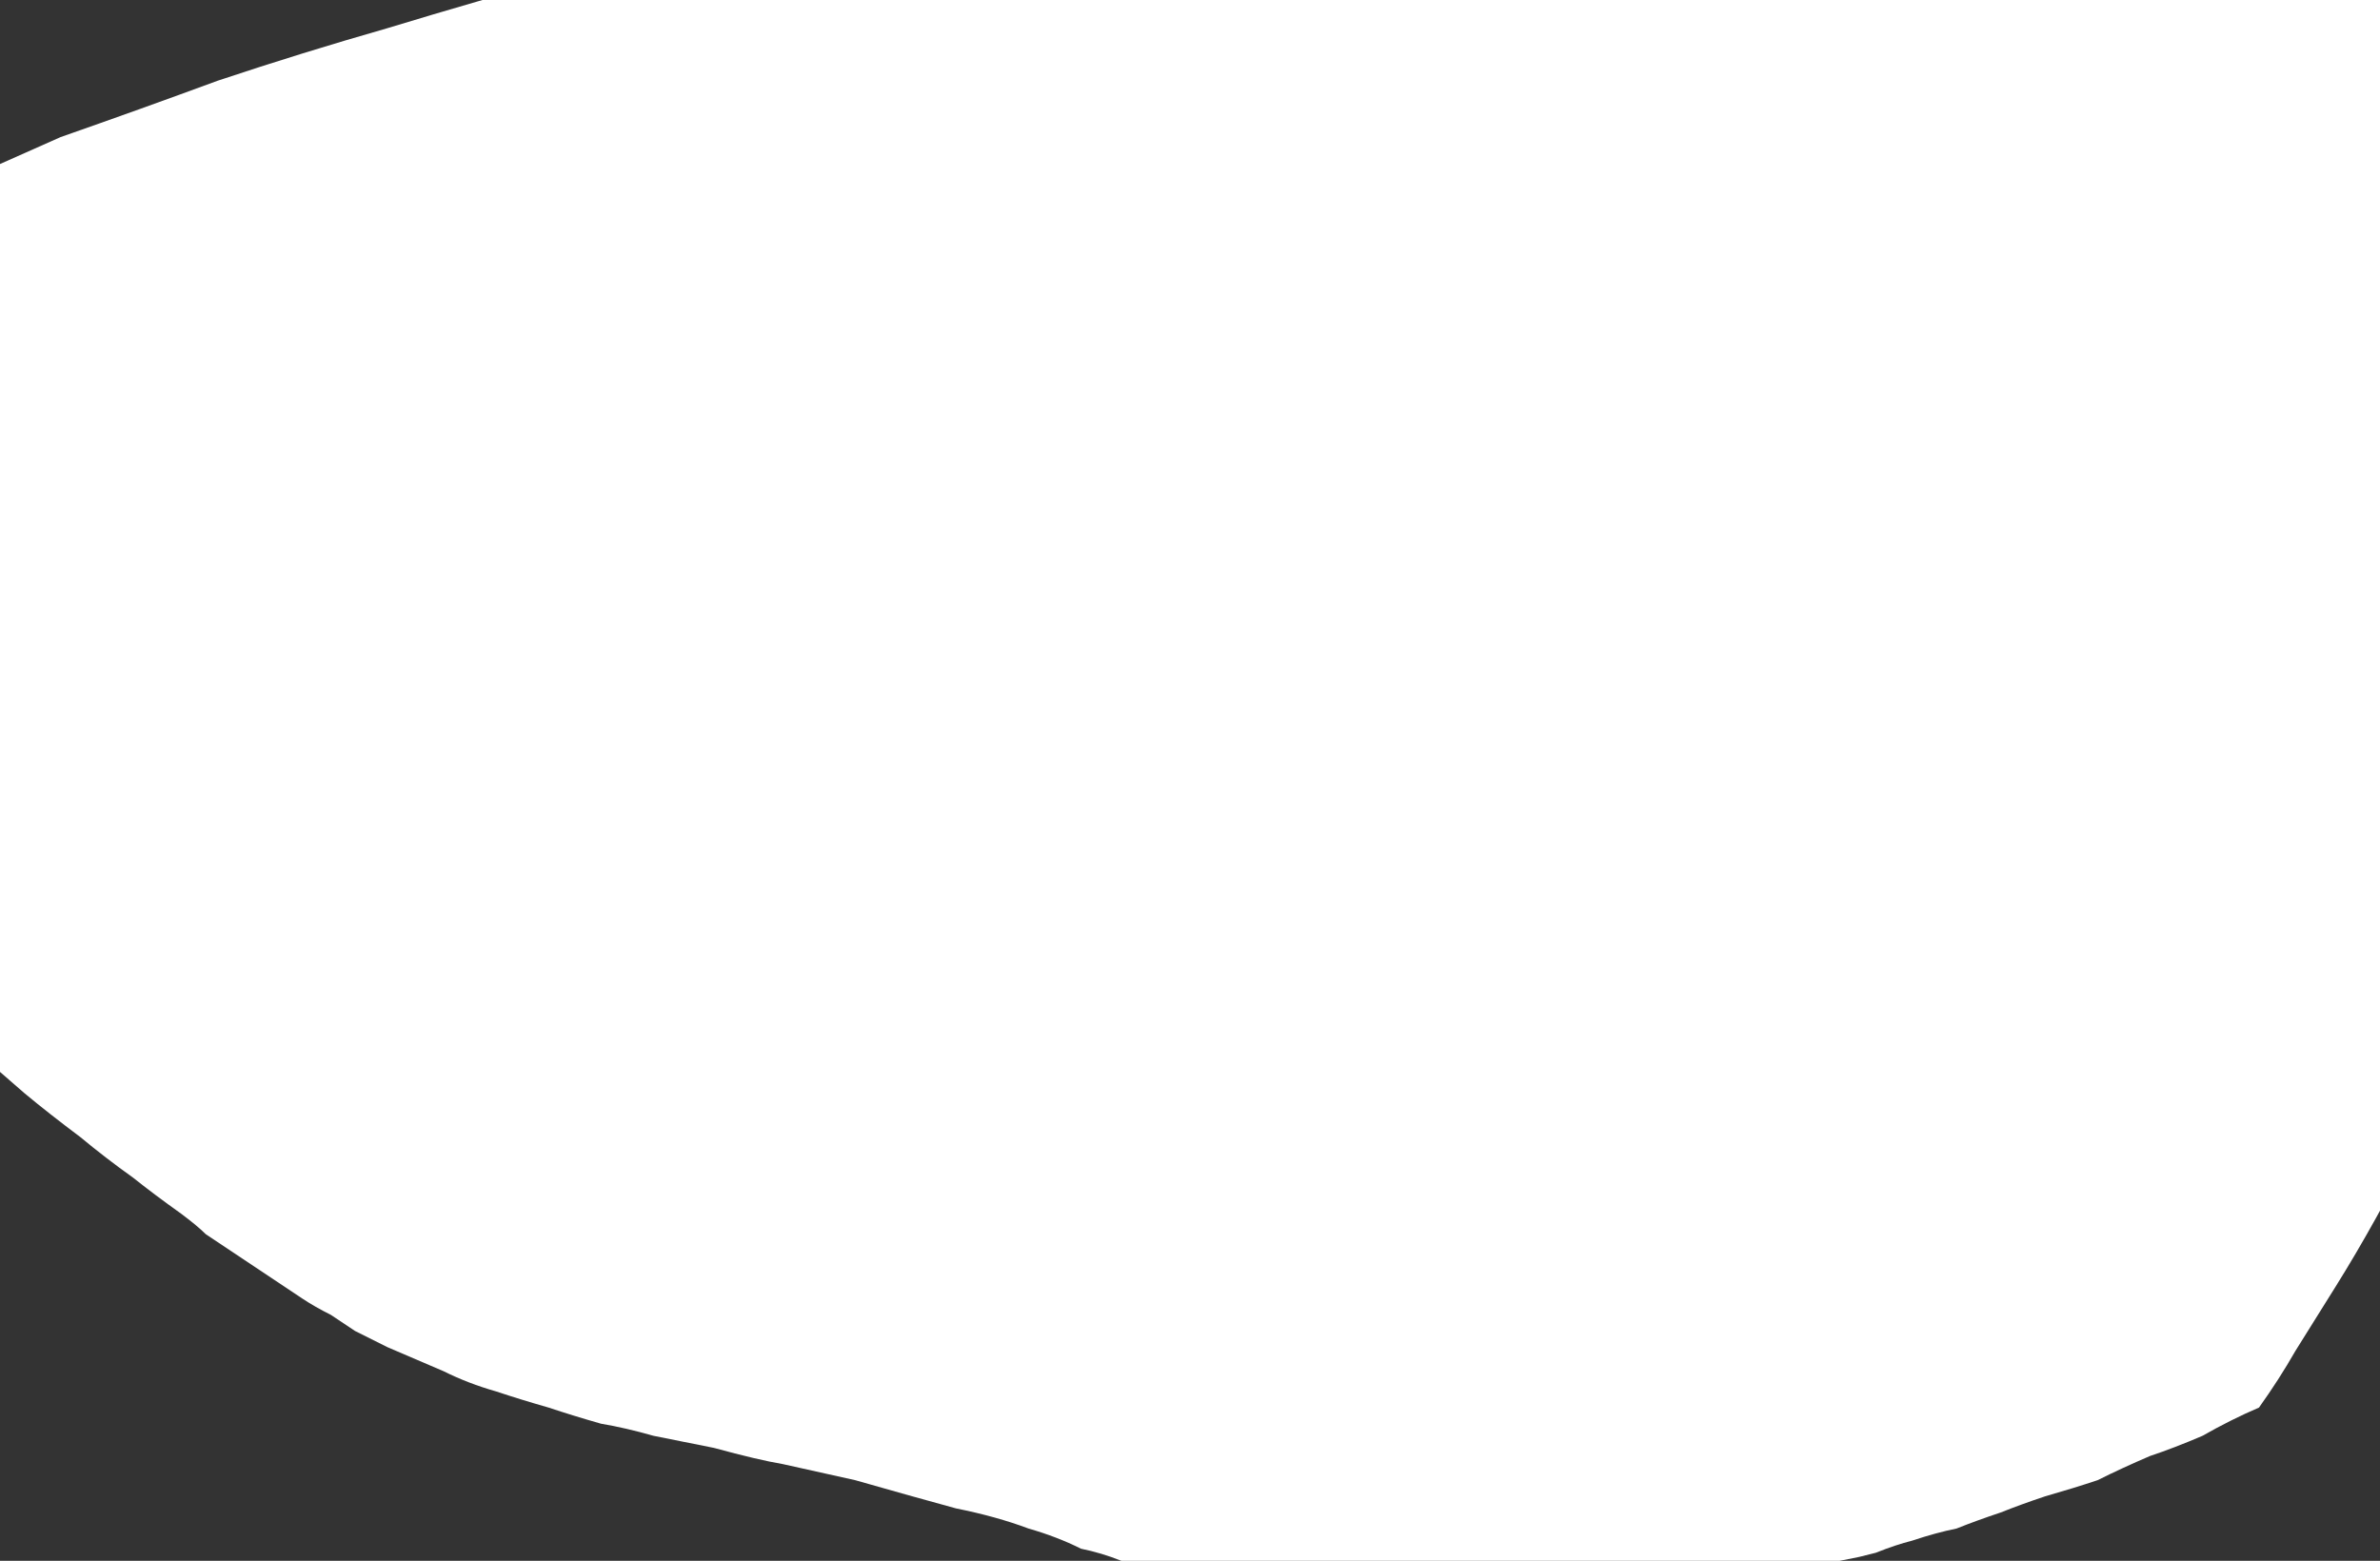 <?xml version="1.0" encoding="UTF-8" standalone="no"?>
<svg xmlns:xlink="http://www.w3.org/1999/xlink" height="19.35px" width="29.5px" xmlns="http://www.w3.org/2000/svg">
  <rect width="100%" height="100%" fill="#333333" stroke="none"/>
  <g transform="matrix(1.0, 0.0, 0.0, 1.0, 13.1, 6.45)">
    <path d="M-18.6 -1.7 Q-17.95 -2.1 -17.25 -2.45 -16.55 -2.85 -15.8 -3.2 -14.95 -3.6 -14.15 -3.95 -13.25 -4.35 -12.35 -4.75 -11.35 -5.1 -10.4 -5.45 -9.35 -5.8 -8.3 -6.1 -7.15 -6.45 -6.05 -6.75 -4.85 -7.0 -3.65 -7.25 -2.2 -7.5 -0.75 -7.7 0.65 -7.85 2.0 -7.95 3.3 -8.05 4.55 -8.05 5.7 -8.1 6.85 -8.05 7.9 -8.0 8.9 -7.95 9.8 -7.85 10.65 -7.75 11.4 -7.7 12.1 -7.55 12.65 -7.5 13.2 -7.4 13.7 -7.3 14.25 -7.2 14.75 -7.1 15.2 -7.0 15.7 -6.9 16.15 -6.75 16.6 -6.65 17.05 -6.55 17.45 -6.45 17.85 -6.3 18.25 -6.2 18.65 -6.1 19.0 -5.95 19.35 -5.85 19.7 -5.75 20.0 -5.65 20.0 -5.25 20.0 -4.8 20.0 -4.35 19.95 -3.85 19.95 -3.35 19.9 -2.85 19.85 -2.3 19.8 -1.8 19.7 -1.2 19.6 -0.65 19.5 -0.05 19.4 0.55 19.25 1.2 19.1 1.8 18.9 2.45 18.7 3.1 18.5 3.75 18.3 4.35 18.05 4.95 17.85 5.55 17.6 6.1 17.35 6.65 17.1 7.2 16.85 7.7 16.6 8.2 16.35 8.65 16.1 9.1 15.85 9.5 15.6 9.9 15.35 10.3 15.15 10.65 14.9 11.0 14.55 11.15 14.2 11.35 13.85 11.5 13.55 11.6 13.2 11.75 12.9 11.9 12.6 12.0 12.25 12.1 11.95 12.2 11.7 12.3 11.4 12.4 11.15 12.5 10.9 12.55 10.6 12.65 10.4 12.7 10.15 12.8 10.15 12.8 9.95 12.85 9.7 12.9 9.45 12.95 9.05 13.05 8.65 13.1 8.15 13.2 7.65 13.3 7.1 13.4 6.5 13.45 5.85 13.5 5.25 13.55 4.6 13.55 4.0 13.55 3.3 13.55 2.7 13.45 2.35 13.4 2.1 13.35 1.85 13.3 1.6 13.2 1.4 13.15 1.2 13.1 1.15 13.05 0.8 12.9 0.55 12.8 0.3 12.75 0.0 12.6 -0.35 12.5 -0.75 12.35 -1.25 12.25 -1.8 12.1 -2.5 11.9 -2.95 11.8 -3.4 11.7 -3.7 11.65 -4.25 11.5 -4.75 11.4 -5.0 11.35 -5.35 11.25 -5.65 11.2 -6.0 11.1 -6.3 11.0 -6.65 10.9 -6.95 10.8 -7.3 10.7 -7.6 10.55 -7.95 10.4 -8.3 10.25 -8.5 10.15 -8.7 10.05 -8.85 9.95 -9.0 9.85 -9.2 9.75 -9.35 9.65 -9.5 9.55 -9.65 9.45 -9.8 9.35 -9.95 9.25 -10.1 9.15 -10.25 9.05 -10.4 8.95 -10.55 8.85 -10.65 8.75 -10.85 8.6 -11.2 8.35 -11.45 8.15 -11.8 7.9 -12.1 7.65 -12.5 7.35 -12.8 7.1 -13.2 6.75 -13.55 6.45 -13.95 6.05 -14.3 5.7 -14.7 5.3 -15.05 4.85 -15.45 4.4 -15.8 3.9 -16.2 3.4 -16.5 2.85 -16.65 2.65 -16.75 2.45 -16.9 2.25 -17.0 2.0 -17.15 1.75 -17.3 1.5 -17.45 1.25 -17.55 0.95 -17.7 0.7 -17.85 0.4 -17.95 0.05 -18.1 -0.25 -18.25 -0.6 -18.35 -0.95 -18.5 -1.35 -18.6 -1.7 L-18.6 -1.7" fill="#ffffff" fill-rule="evenodd" stroke="none"/>
  </g>
</svg>
